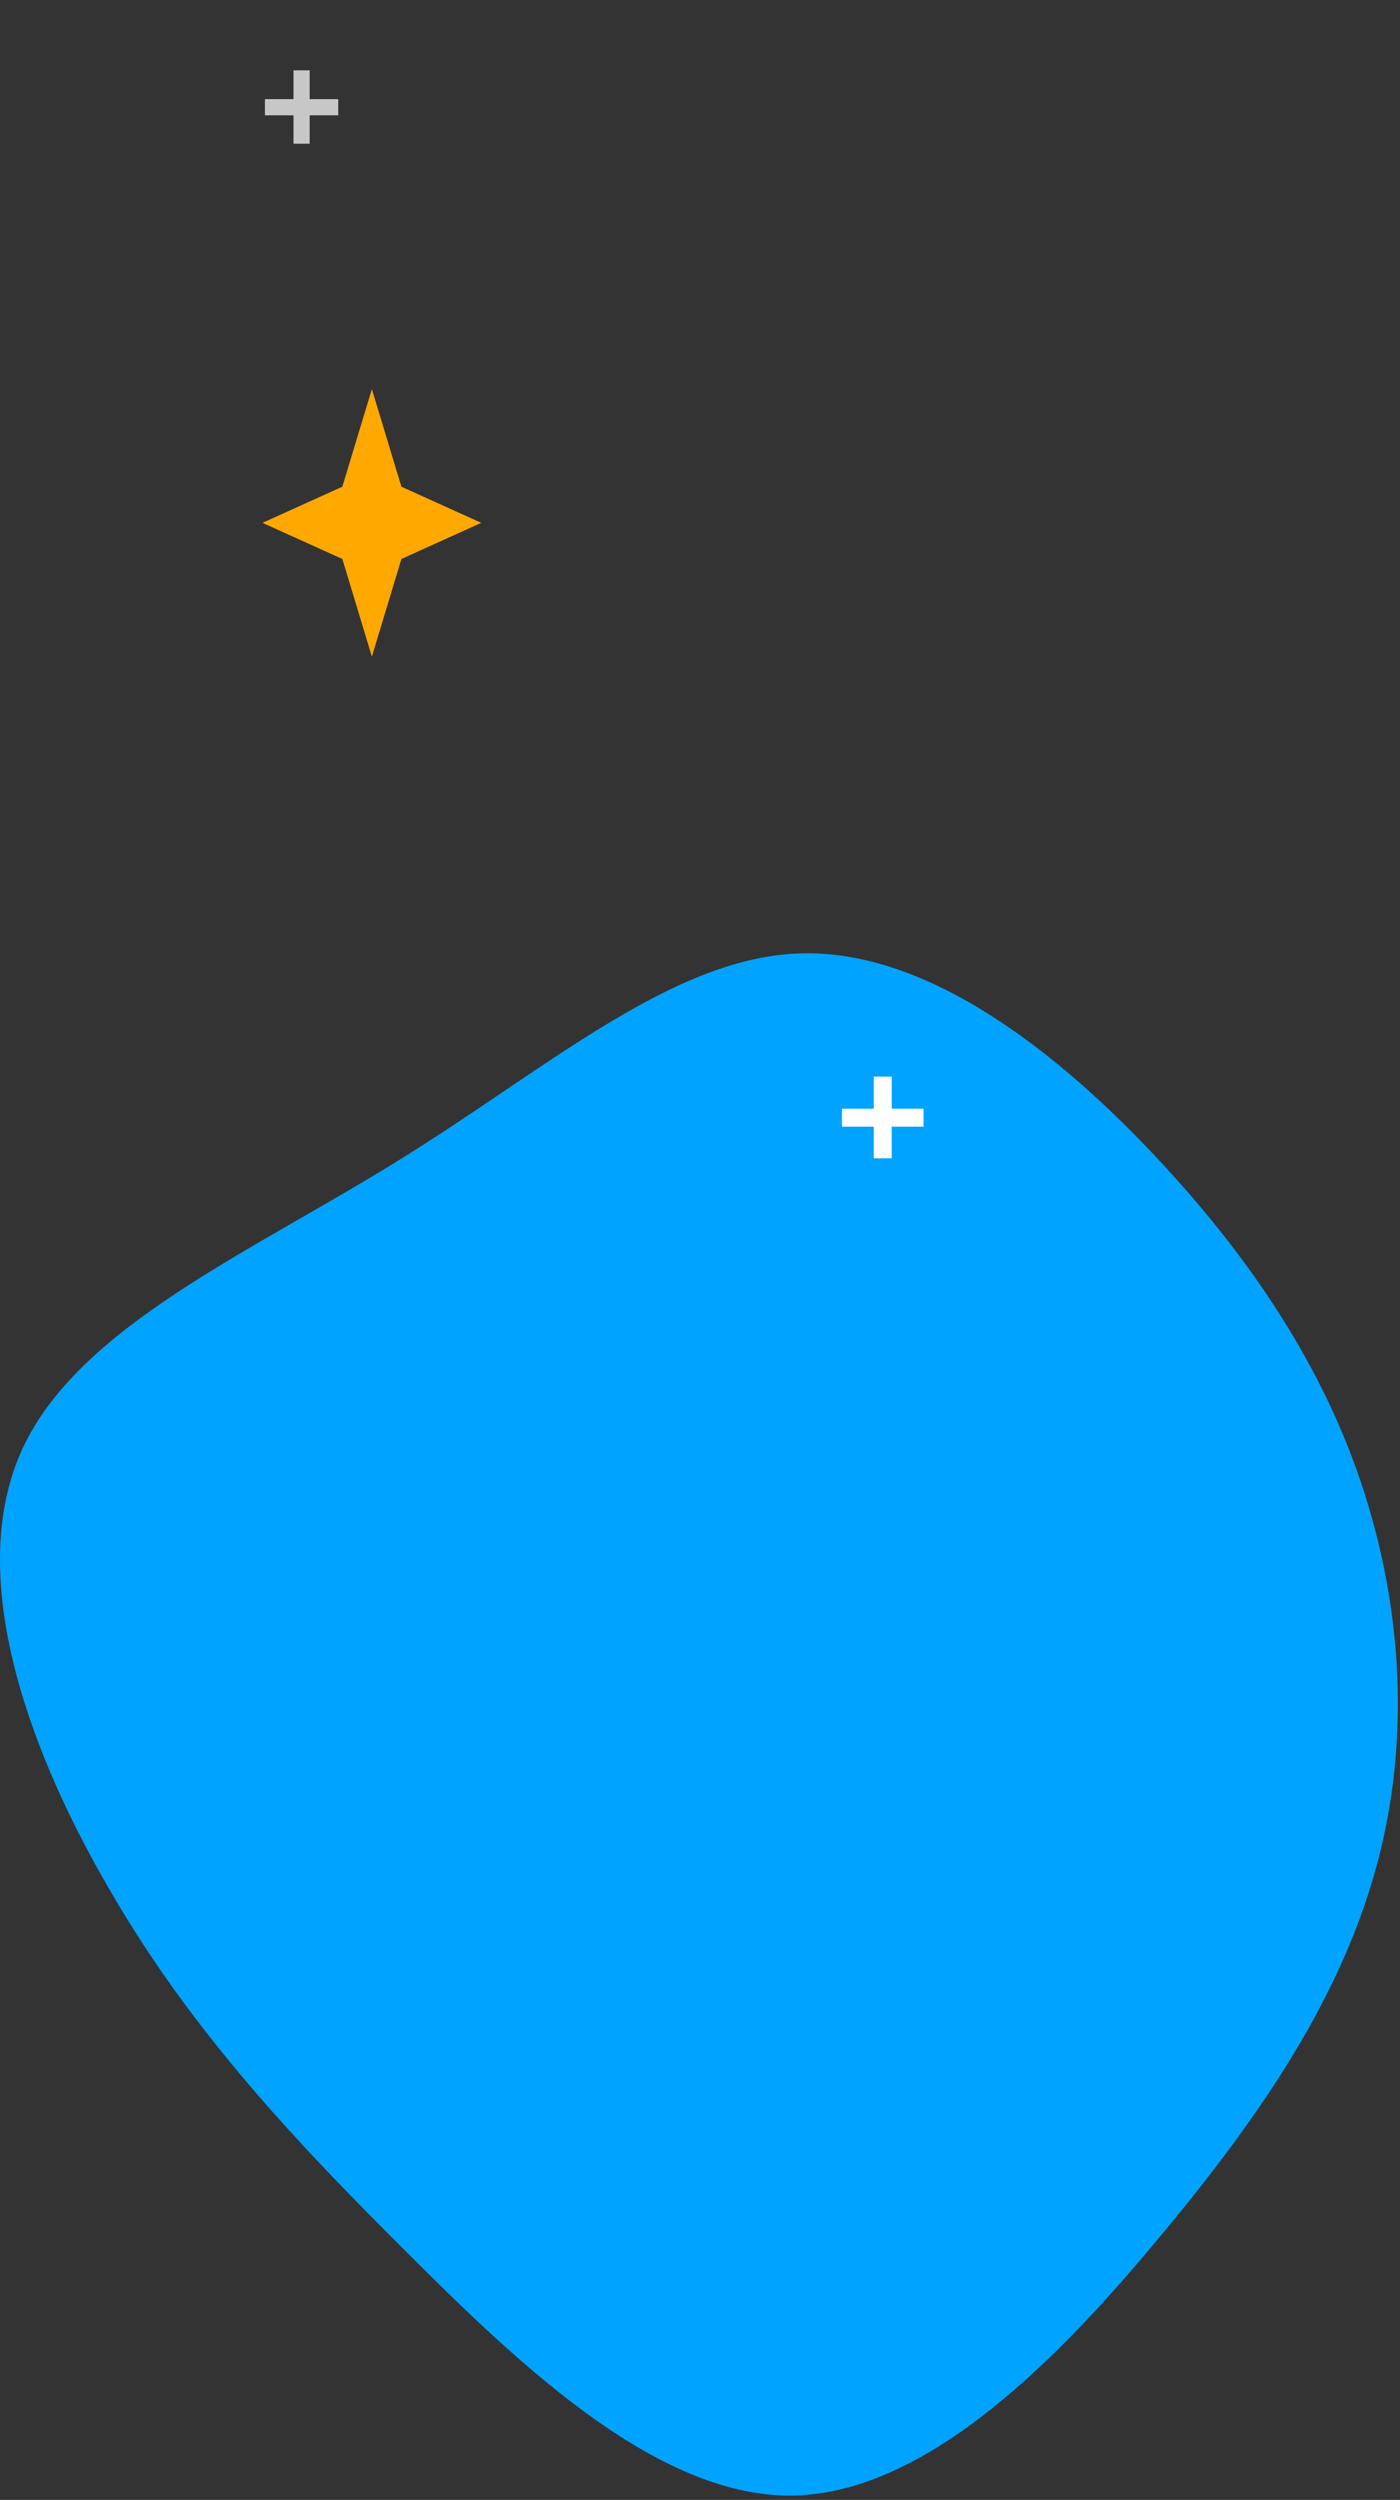 <svg width="288" height="514" viewBox="0 0 288 514" fill="none" xmlns="http://www.w3.org/2000/svg">
<rect x="0" y="0" width="288" height="514" fill="#333333" stroke="none"/>
<path d="M82.117 238.498C51.664 257.464 16.202 272.677 4.582 297.965C-7.038 323.253 5.183 358.42 21.812 387.265C38.24 416.109 59.077 438.632 83.519 462.932C107.961 487.43 136.01 513.706 163.458 513.114C191.106 512.323 218.153 484.664 239.189 459.178C260.426 433.692 275.452 410.577 282.665 385.487C289.877 360.593 288.875 333.724 281.262 308.831C273.649 283.74 259.024 260.625 238.388 238.498C217.752 216.371 190.905 195.231 164.66 196.021C138.414 196.812 112.77 219.532 82.117 238.498Z" fill="#00A3FF"/>
<path d="M76.5 80L70.423 100.073L54 107.5L70.423 114.927L76.5 135L82.577 114.927L99 107.5L82.577 100.073L76.5 80Z" fill="#FFA800"/>
<path d="M60.376 20.382H54.499V23.707H60.376V29.553H63.701V23.707H69.578V20.382H63.701V14.46H60.376V20.382Z" fill="#C7C7C7"/>
<path d="M179.744 227.955H173.203V231.656H179.744V238.163H183.445V231.656H189.986V227.955H183.445V221.364H179.744V227.955Z" fill="white"/>
</svg>
